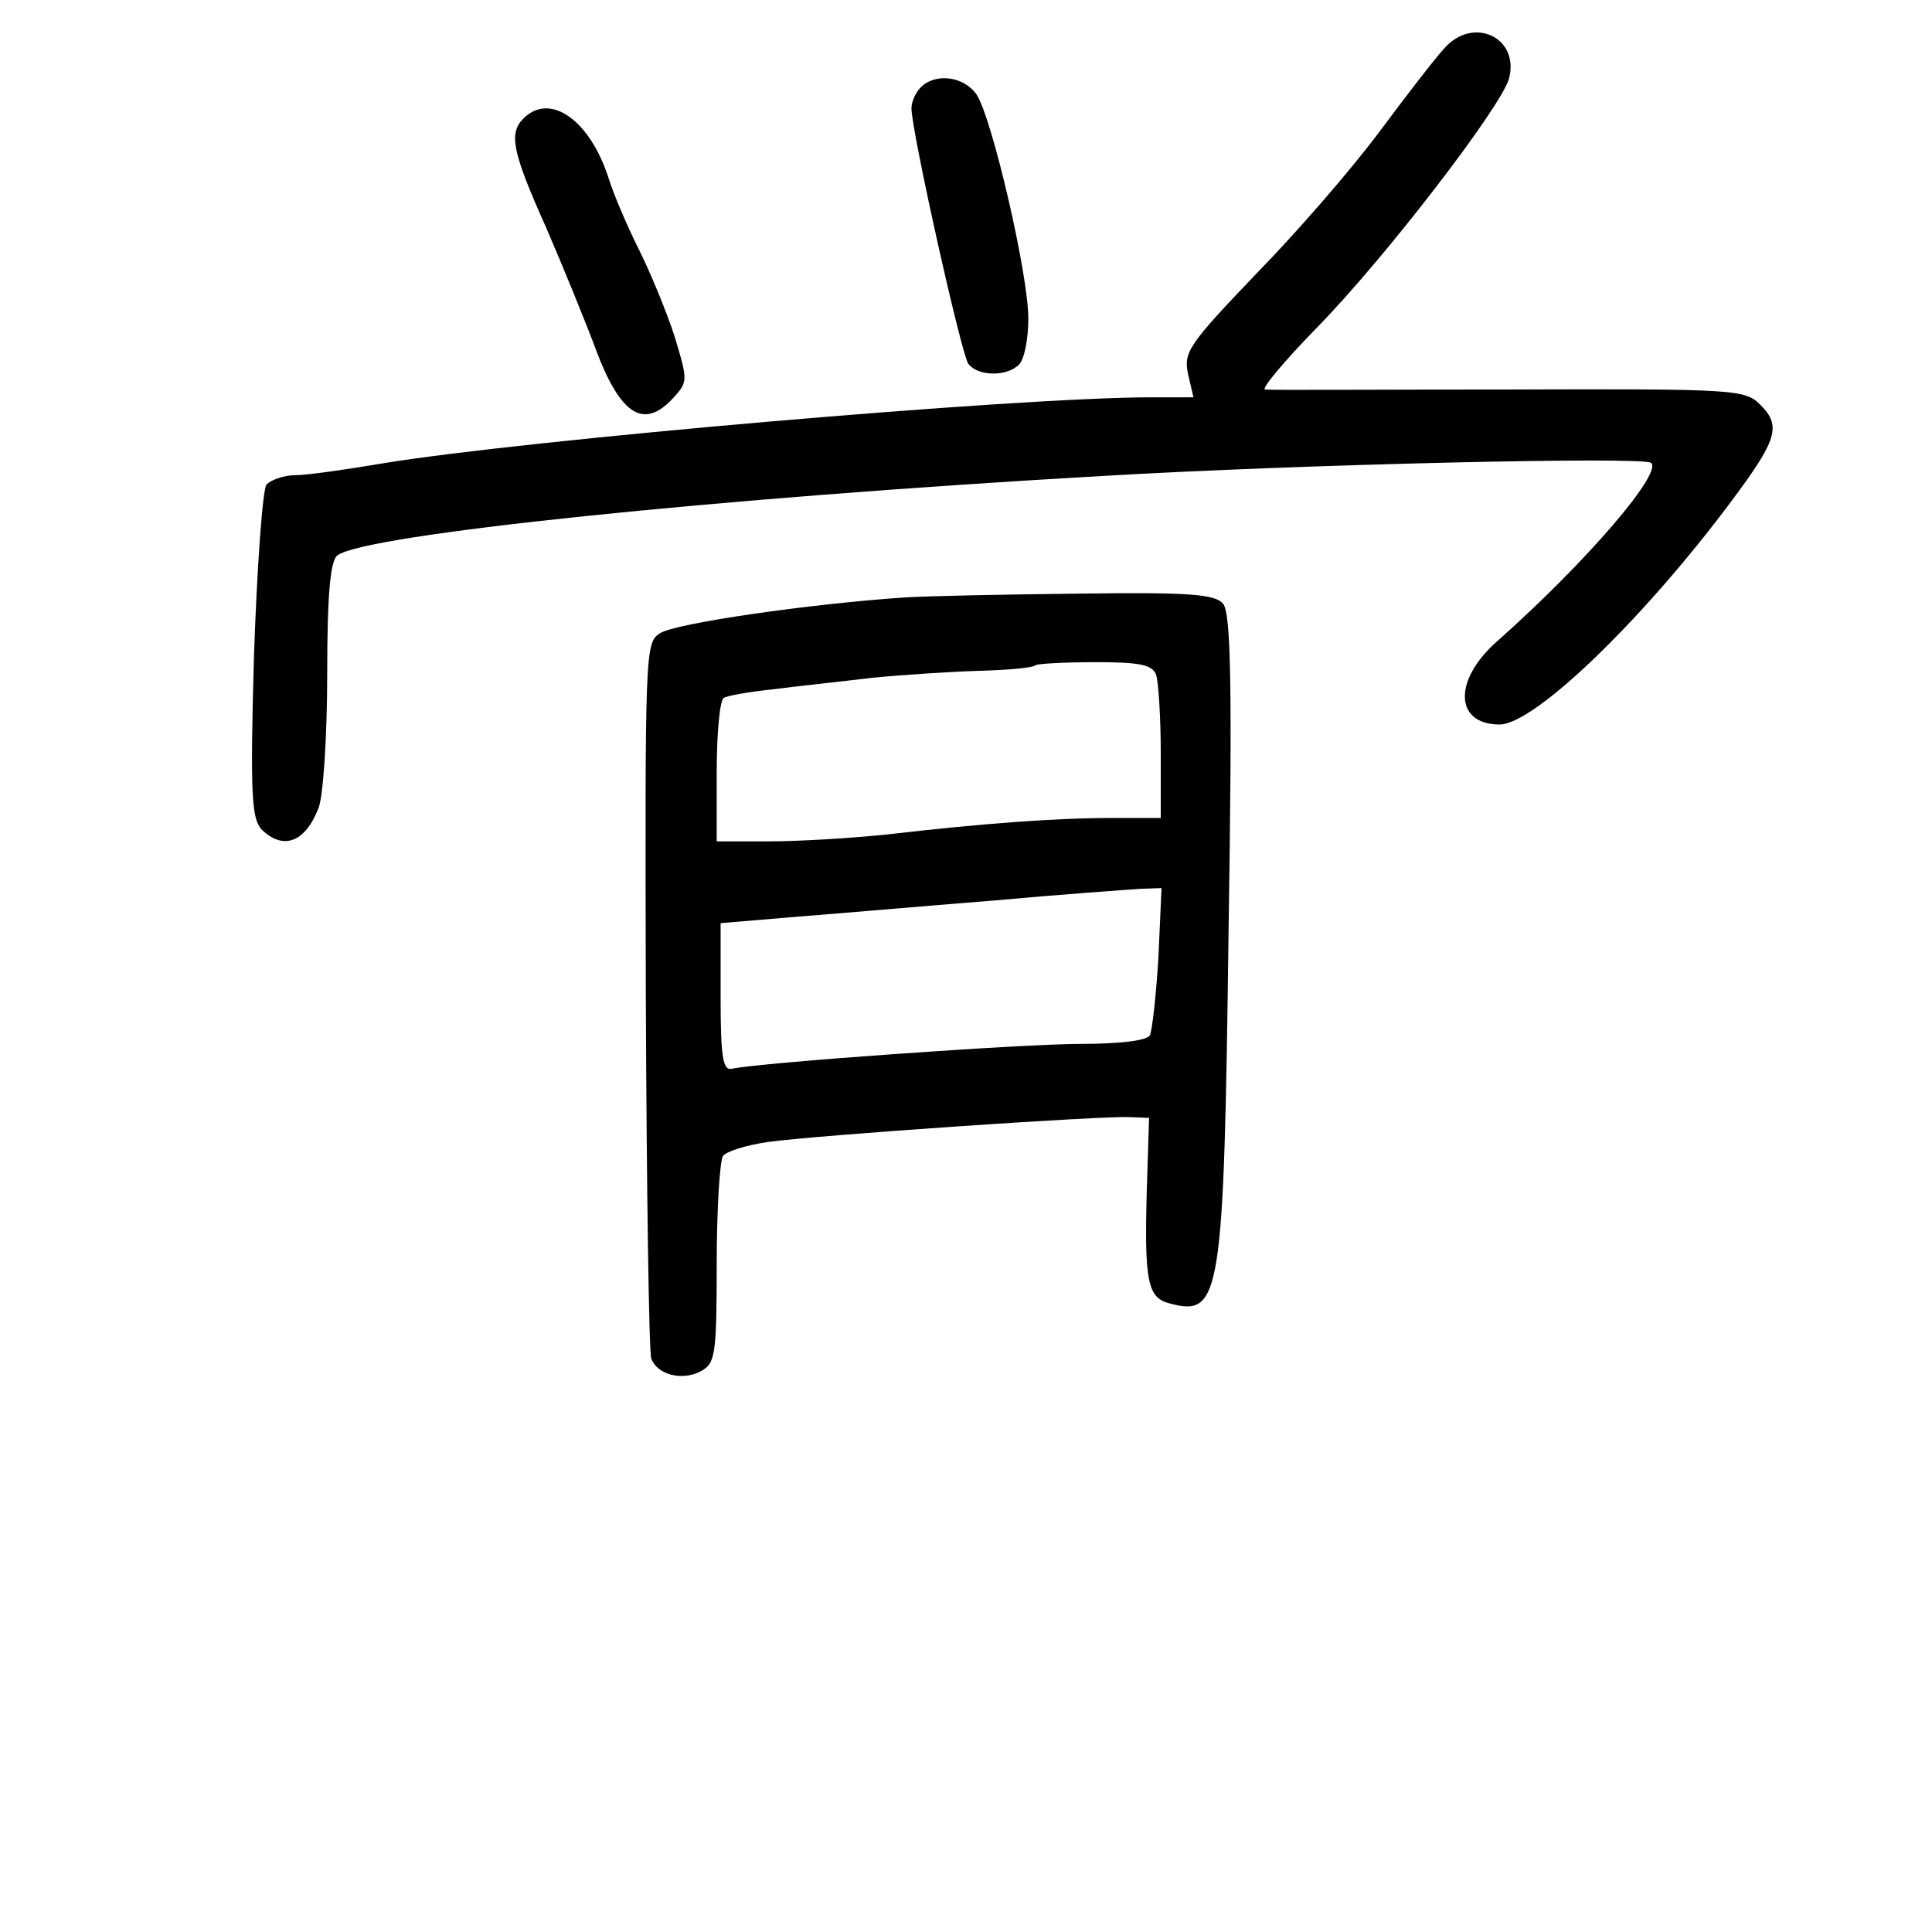 <?xml version="1.0" standalone="no"?>
<!DOCTYPE svg PUBLIC "-//W3C//DTD SVG 20010904//EN"
 "http://www.w3.org/TR/2001/REC-SVG-20010904/DTD/svg10.dtd">
<svg version="1.0" xmlns="http://www.w3.org/2000/svg"
 width="248pt" height="248pt" viewBox="0 0 248 248"
 preserveAspectRatio="xMidYMid meet">
<g transform="translate(0,248) scale(0.1,-0.1)"
fill="#000000" stroke="none">
<path d="M1854 2418 c-12 -13 -49 -61 -84 -108 -35 -47 -106 -129 -158 -182
-86 -90 -93 -100 -87 -128 l7 -30 -54 0 c-174 0 -807 -55 -988 -85 -47 -8 -97
-15 -111 -15 -15 0 -31 -6 -37 -12 -5 -8 -12 -104 -16 -220 -5 -179 -3 -209
10 -223 28 -27 56 -16 73 28 6 16 11 93 11 171 0 103 4 146 13 153 35 27 490
74 982 102 253 15 691 25 704 17 17 -11 -81 -126 -197 -229 -57 -50 -55 -107
3 -107 44 0 182 132 297 286 59 79 65 97 38 124 -20 20 -29 21 -323 20 -166 0
-307 -1 -313 0 -6 0 24 36 67 80 88 90 236 283 246 319 14 53 -46 81 -83 39z"/>
<path d="M1182 2368 c-7 -7 -12 -19 -12 -27 0 -29 64 -316 73 -328 12 -16 49
-17 65 -1 7 7 12 33 12 59 0 57 -46 255 -66 287 -16 24 -53 29 -72 10z"/>
<path d="M672 2328 c-19 -19 -15 -42 29 -140 22 -51 51 -122 64 -157 32 -85
62 -103 100 -61 18 20 18 22 1 78 -10 31 -31 82 -46 112 -15 30 -33 72 -39 92
-24 74 -75 110 -109 76z"/>
<path d="M1160 1713 c-119 -8 -294 -33 -313 -46 -19 -12 -19 -24 -18 -465 1
-248 4 -458 7 -466 8 -21 40 -29 64 -16 18 10 20 20 20 138 0 70 4 132 8 138
4 6 30 14 57 18 65 9 432 34 465 32 l25 -1 -3 -95 c-3 -114 1 -136 29 -143 66
-18 70 6 76 475 5 319 3 411 -7 423 -10 12 -41 15 -184 13 -94 -1 -196 -3
-226 -5z m324 -99 c3 -9 6 -54 6 -100 l0 -84 -62 0 c-73 0 -167 -7 -288 -21
-47 -5 -115 -9 -152 -9 l-68 0 0 89 c0 50 4 92 9 95 4 3 33 8 62 11 30 4 88
10 129 15 41 4 104 8 140 9 35 1 67 4 69 7 2 2 37 4 77 4 56 0 73 -3 78 -16z
m3 -363 c-3 -49 -8 -94 -11 -100 -4 -7 -40 -11 -89 -11 -74 0 -412 -24 -448
-32 -11 -2 -14 15 -14 92 l0 95 95 8 c52 4 167 14 255 21 88 8 173 14 188 15
l28 1 -4 -89z"/>
</g>
</svg>
